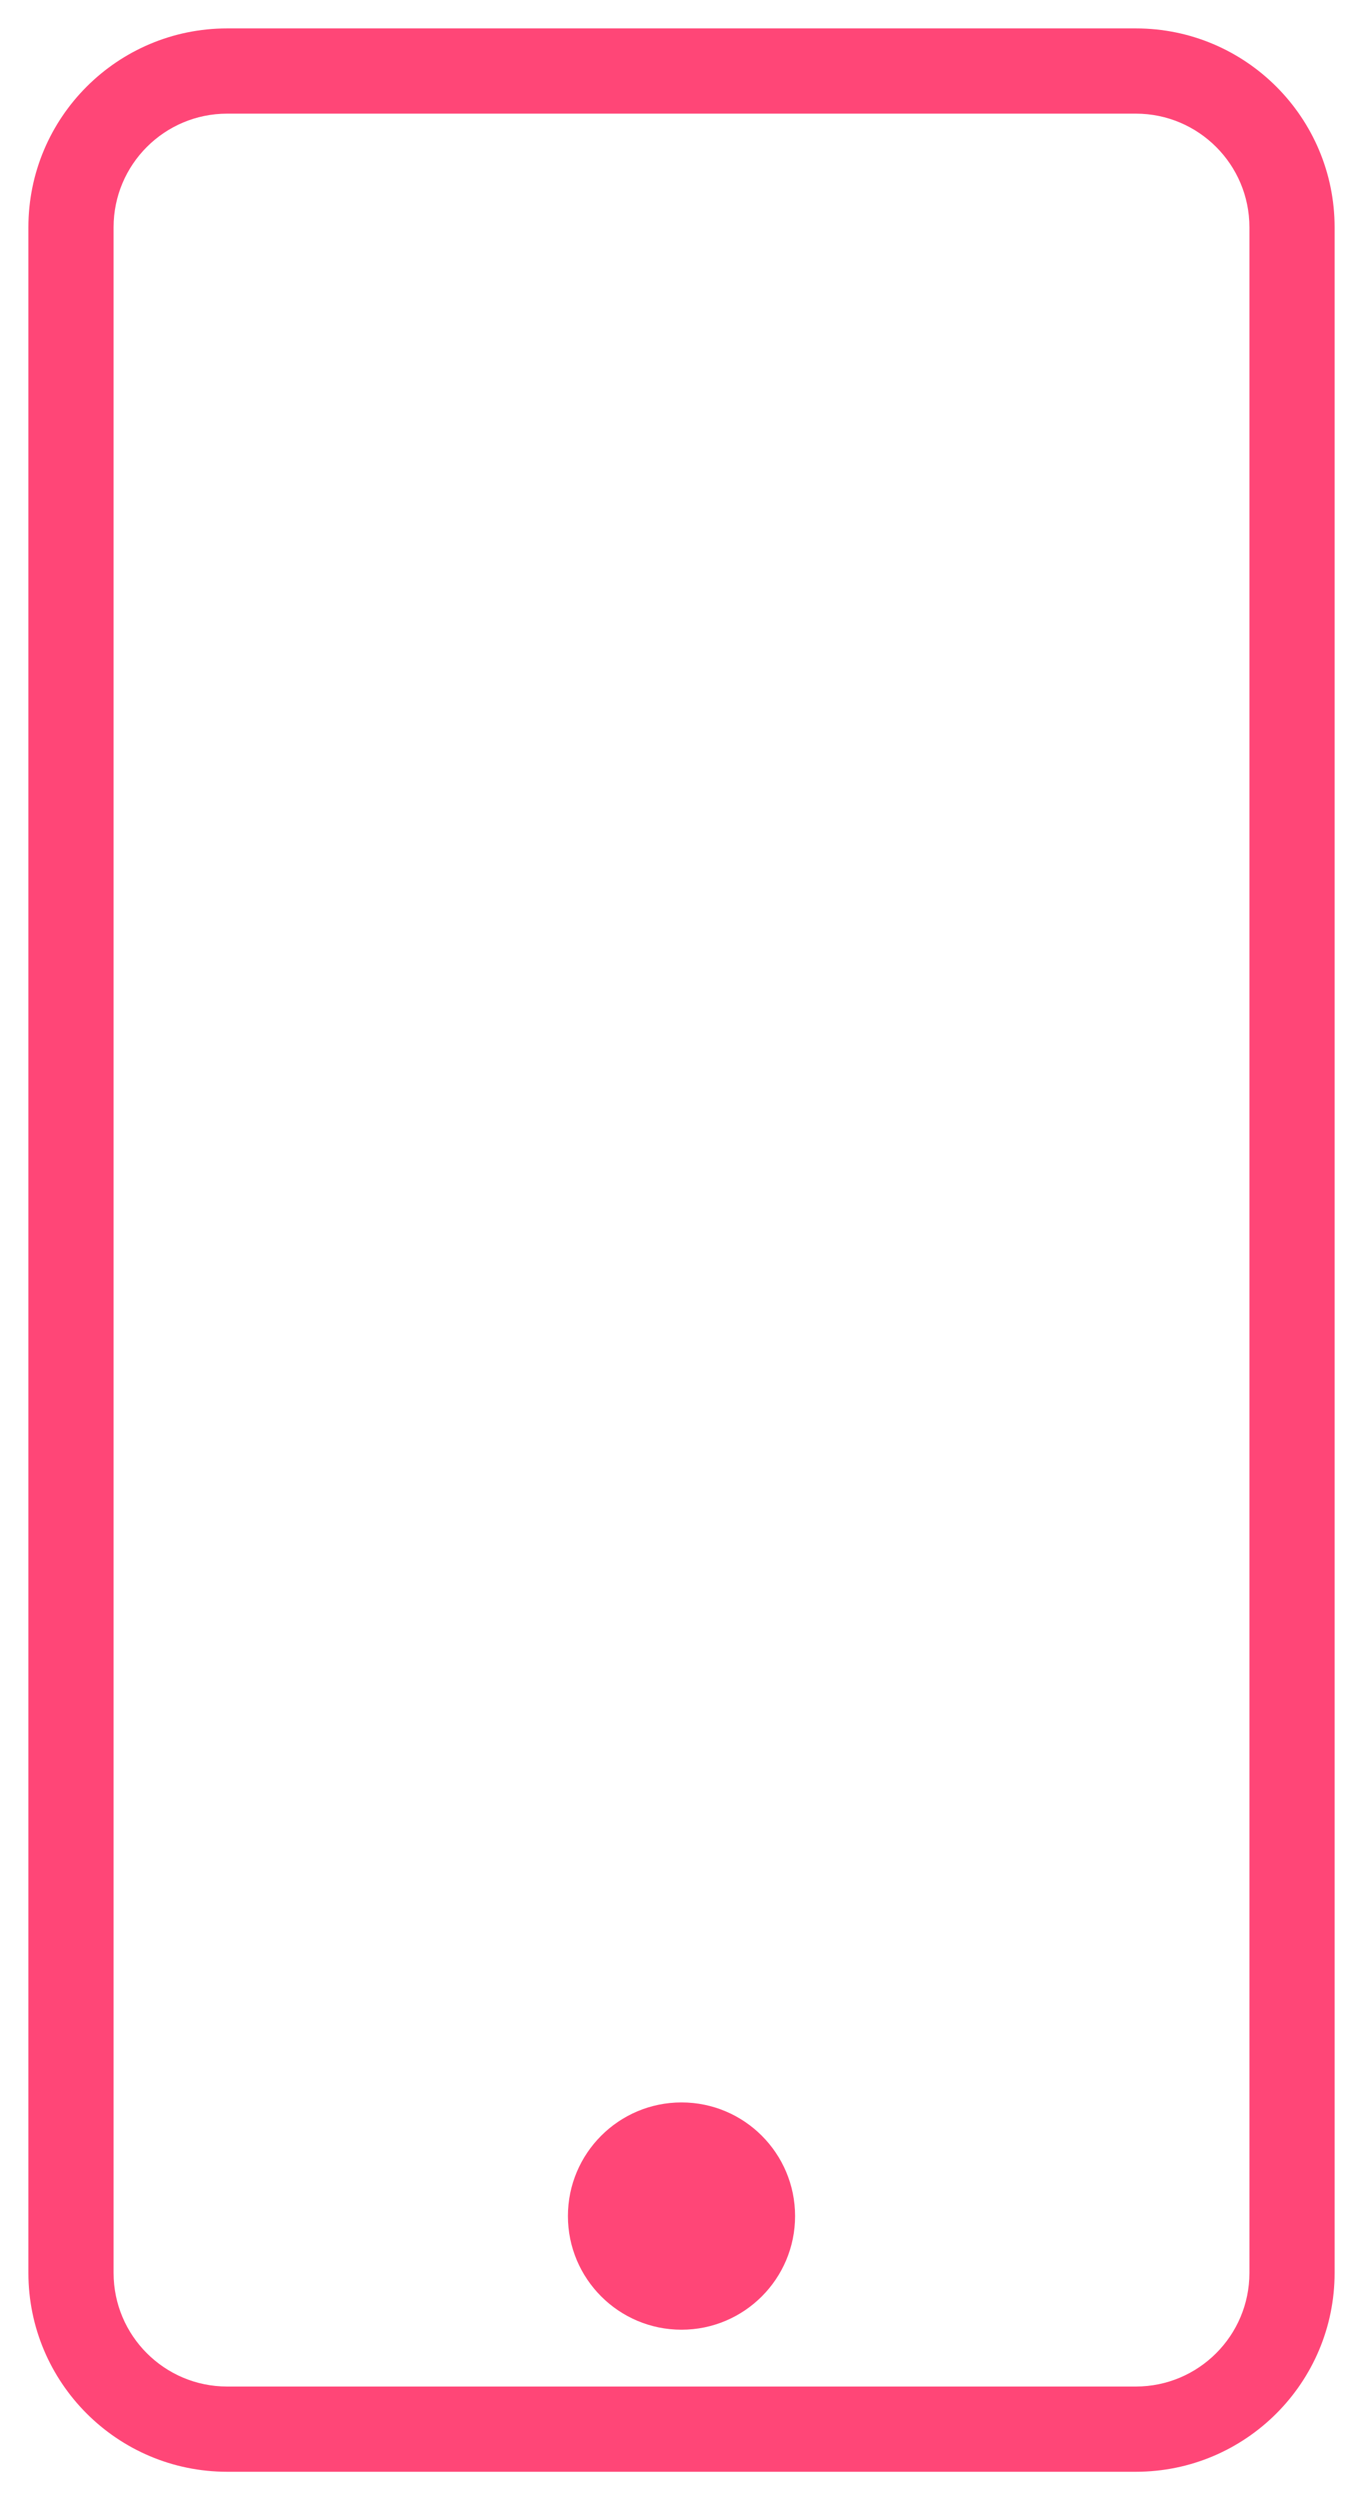 <svg width="12" height="22" viewBox="0 0 12 22" fill="none" xmlns="http://www.w3.org/2000/svg">
<path d="M7 19.5C7 20.052 6.552 20.5 6 20.5C5.448 20.5 5 20.052 5 19.5C5 18.948 5.448 18.5 6 18.5C6.552 18.5 7 18.948 7 19.5Z" fill="#FF4677"/>
<path fill-rule="evenodd" clip-rule="evenodd" d="M2 0.25H10C10.966 0.25 11.75 1.034 11.75 2V20C11.75 20.966 10.966 21.75 10 21.75H2C1.034 21.75 0.25 20.966 0.25 20V2C0.25 1.034 1.034 0.25 2 0.25ZM2 1C1.448 1 1 1.448 1 2V20C1 20.552 1.448 21 2 21H10C10.552 21 11 20.552 11 20V2C11 1.448 10.552 1 10 1H2Z" fill="#FF4677"/>
</svg>
